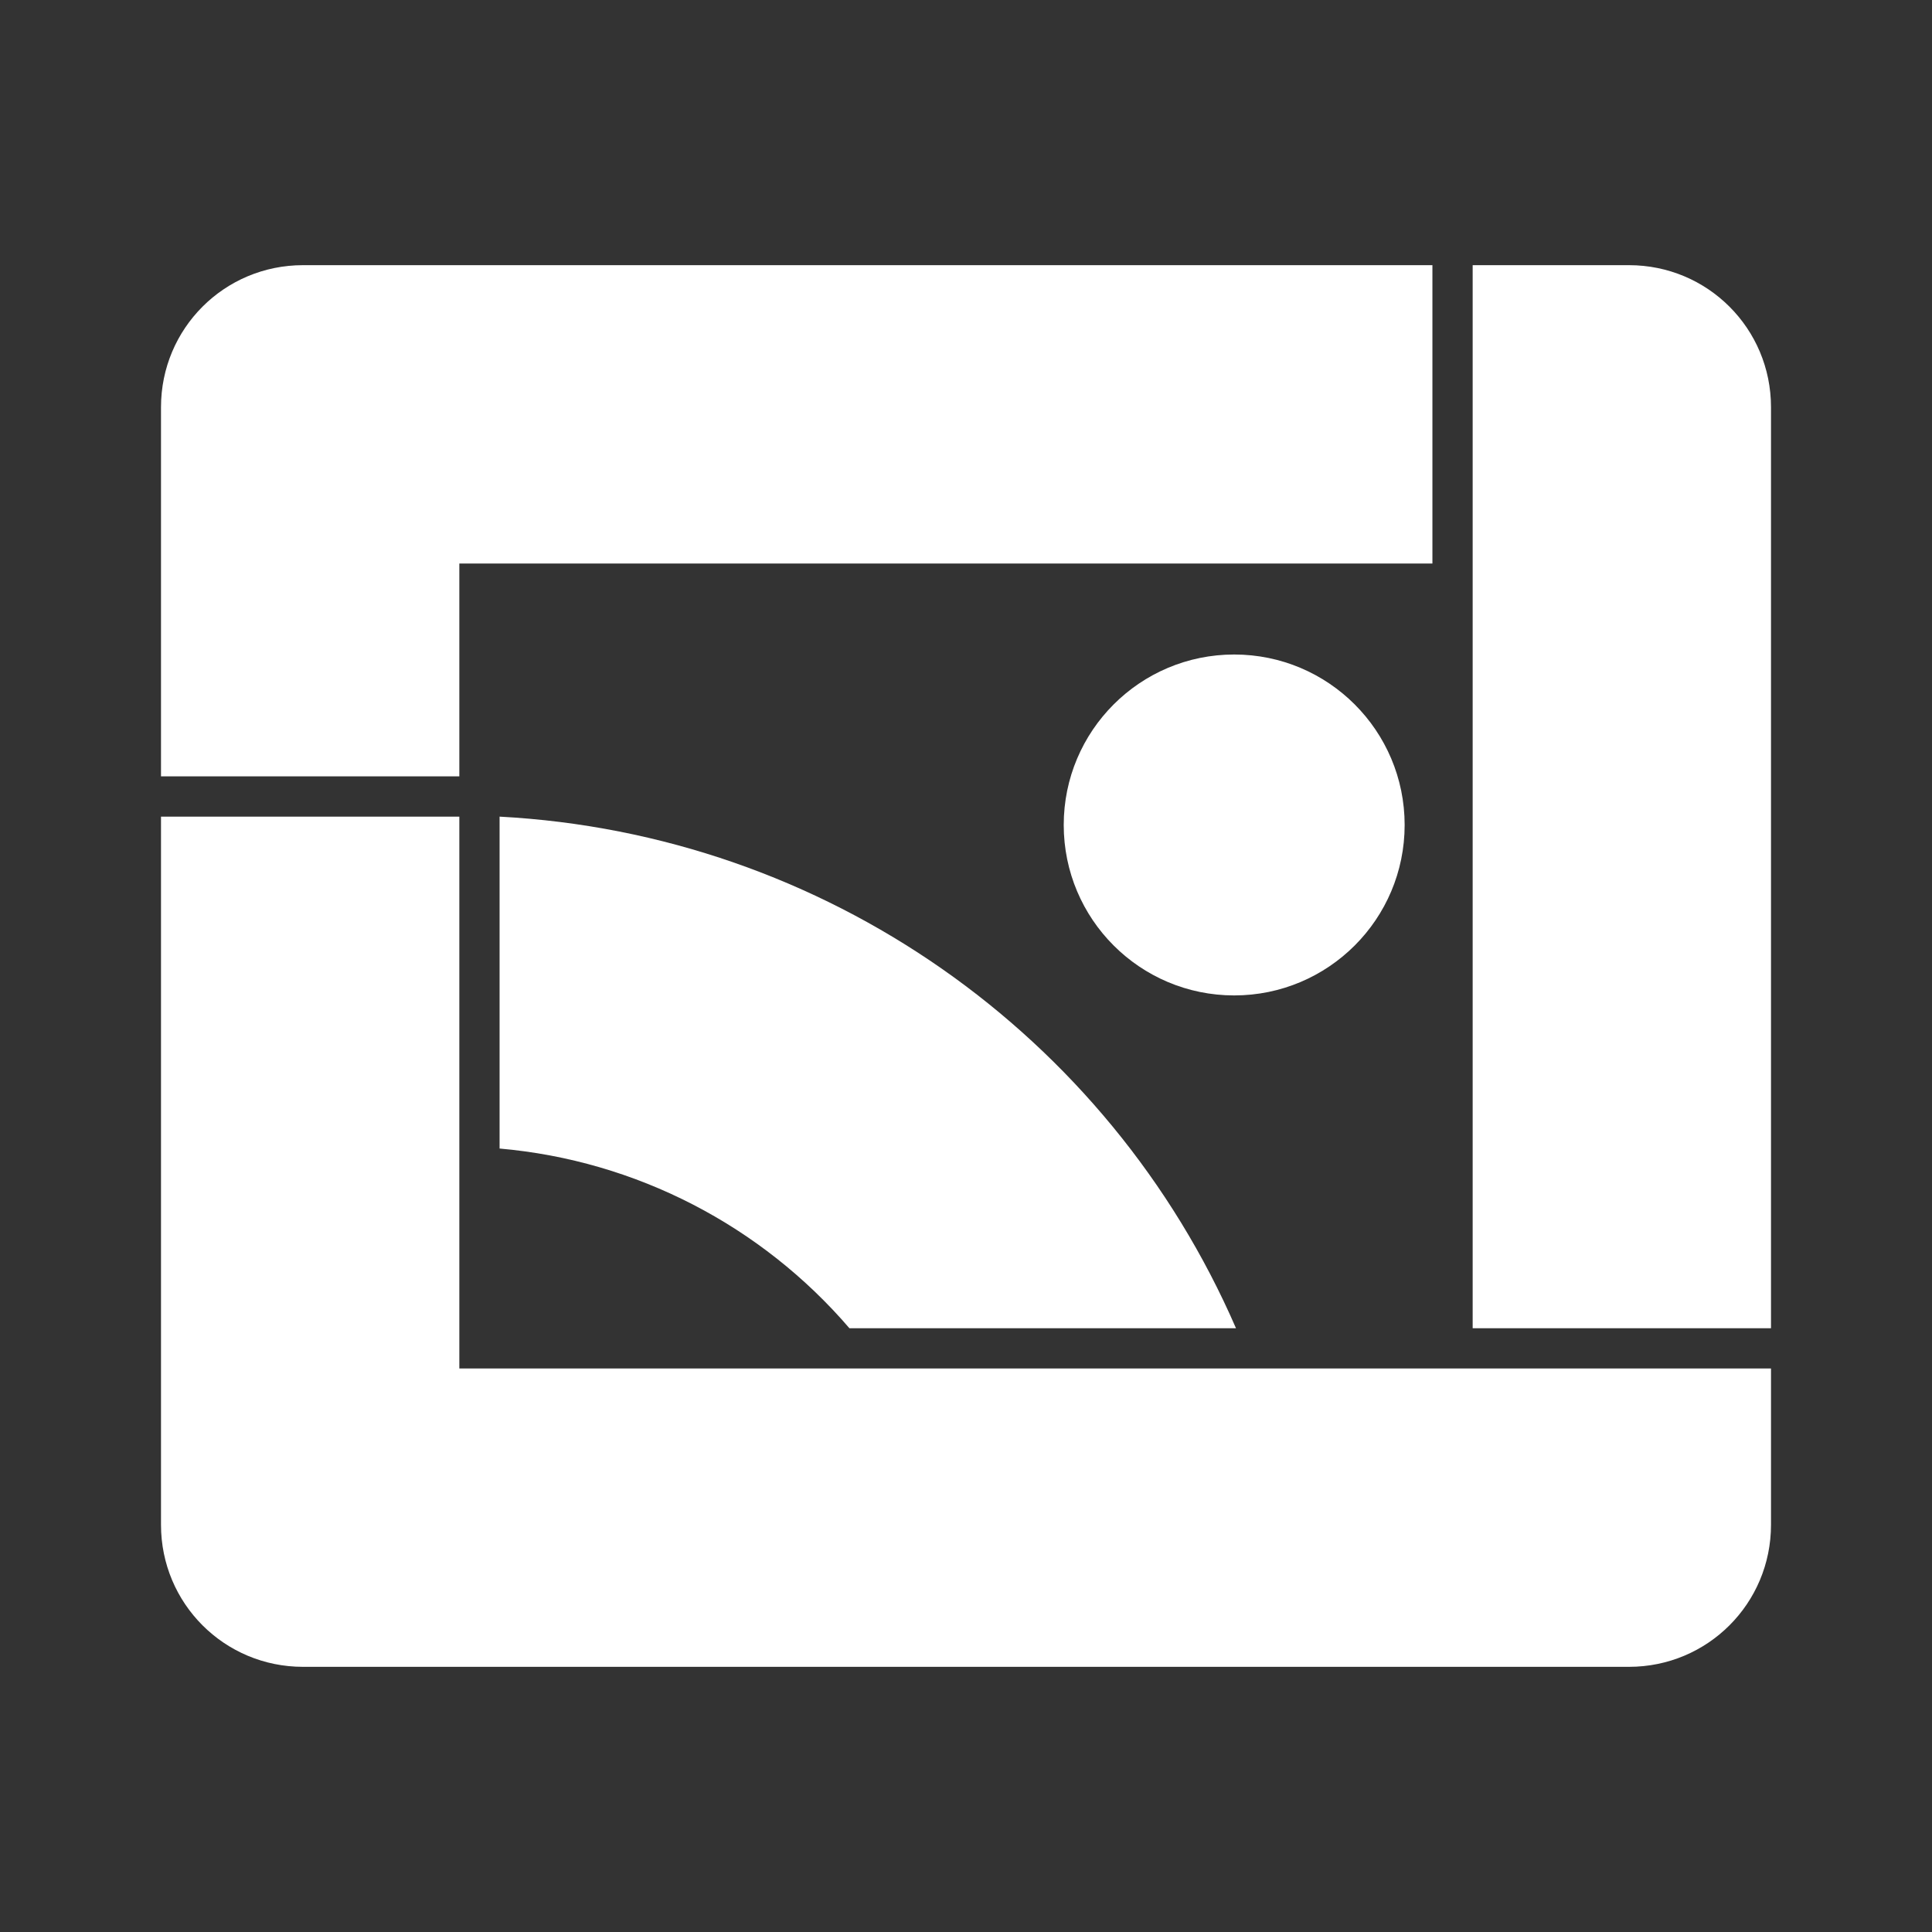 <?xml version="1.0" encoding="UTF-8" standalone="no"?>
<!-- Created with Inkscape (http://www.inkscape.org/) -->

<svg
   width="48"
   height="48"
   viewBox="0 0 48 48"
   version="1.1"
   id="svg1"
   xml:space="preserve"
   xmlns="http://www.w3.org/2000/svg"
   xmlns:svg="http://www.w3.org/2000/svg"><rect x="0" y="0" width="48" height="48" fill="#333333" stroke="none"/><defs
     id="defs1" /><g
     id="layer1"><path
       id="rect1"
       style="fill:#ffffff;fill-opacity:1;stroke:none;stroke-width:1;stroke-linecap:round;stroke-linejoin:round;stroke-miterlimit:0;stroke-dasharray:none;paint-order:stroke fill markers"
       d="M 7.529,6.588 C 5.574,6.588 4,8.162 4,10.117 v 9.172 h 7.412 V 14 H 35.588 V 6.588 Z m 29.059,0 V 14 15.111 33 H 44 V 10.117 C 44,8.162 42.426,6.588 40.471,6.588 Z M 4,20.289 v 17.594 c 0,1.955 1.574,3.529 3.529,3.529 H 40.471 C 42.426,41.412 44,39.838 44,37.883 V 34 h -7.412 -1.75 -23.426 V 20.289 Z" /><path
       id="path2"
       style="fill:#ffffff;fill-opacity:1;stroke:none;stroke-width:1;stroke-linecap:round;stroke-linejoin:round;stroke-miterlimit:0;stroke-dasharray:none;paint-order:stroke fill markers"
       d="m 12.412,20.289 v 8.246 C 15.813,28.833 18.922,30.458 21.104,33 h 9.604 C 27.537,25.696 20.485,20.719 12.412,20.289 Z" /><circle
       style="fill:#ffffff;fill-opacity:1;stroke:none;stroke-width:1;stroke-linecap:round;stroke-linejoin:round;stroke-miterlimit:0;stroke-dasharray:none;paint-order:stroke fill markers"
       id="path3"
       cx="30.663"
       cy="20.496"
       r="4.235" /></g></svg>
